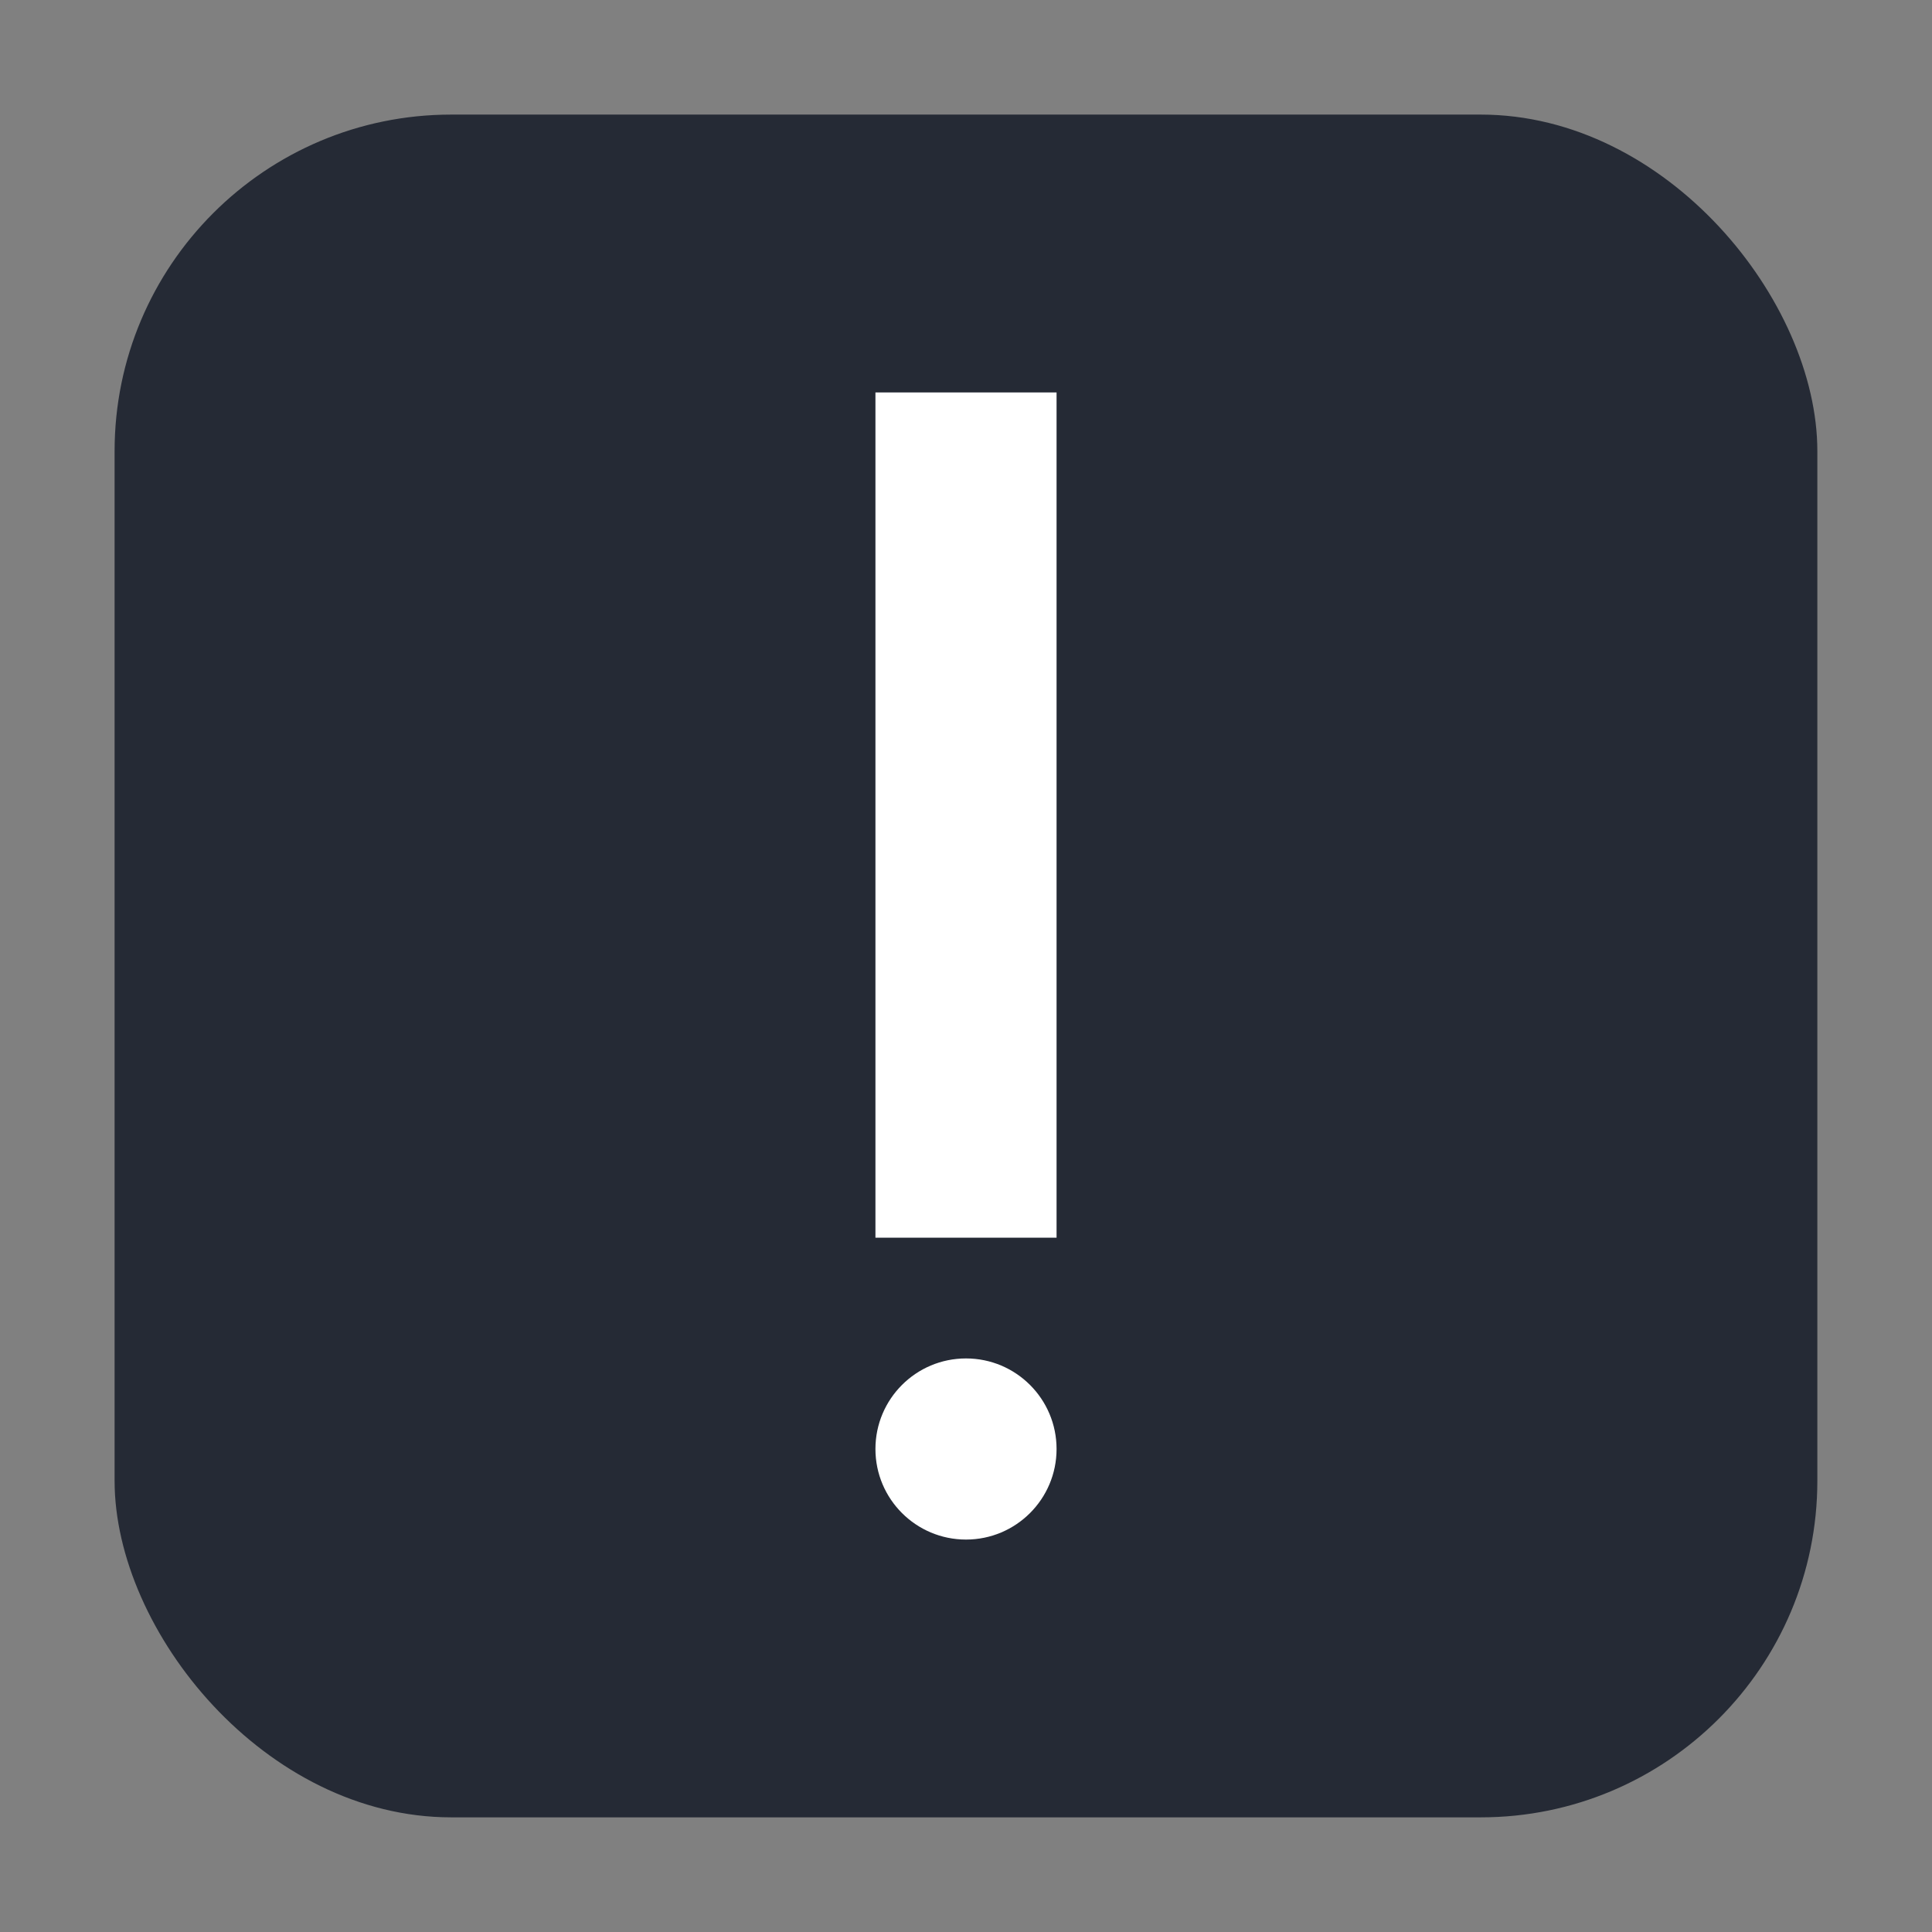 <svg height="32" viewBox="0 0 32 32" width="32" xmlns="http://www.w3.org/2000/svg"><rect x="0" y="0" width="32" height="32" fill="#808080" stroke="none"/><rect fill="#252a35" fill-rule="evenodd" height="28.203" ry="5.575" width="28.203" x="1.898" y="1.898"/><g transform="translate(-1.996 4.493)"><circle cx="17.996" cy="19.507" fill="#fff" r="1.5"/><path d="m16.496 16.007h3v-14h-3z" fill="#fff" fill-rule="evenodd"/></g></svg>